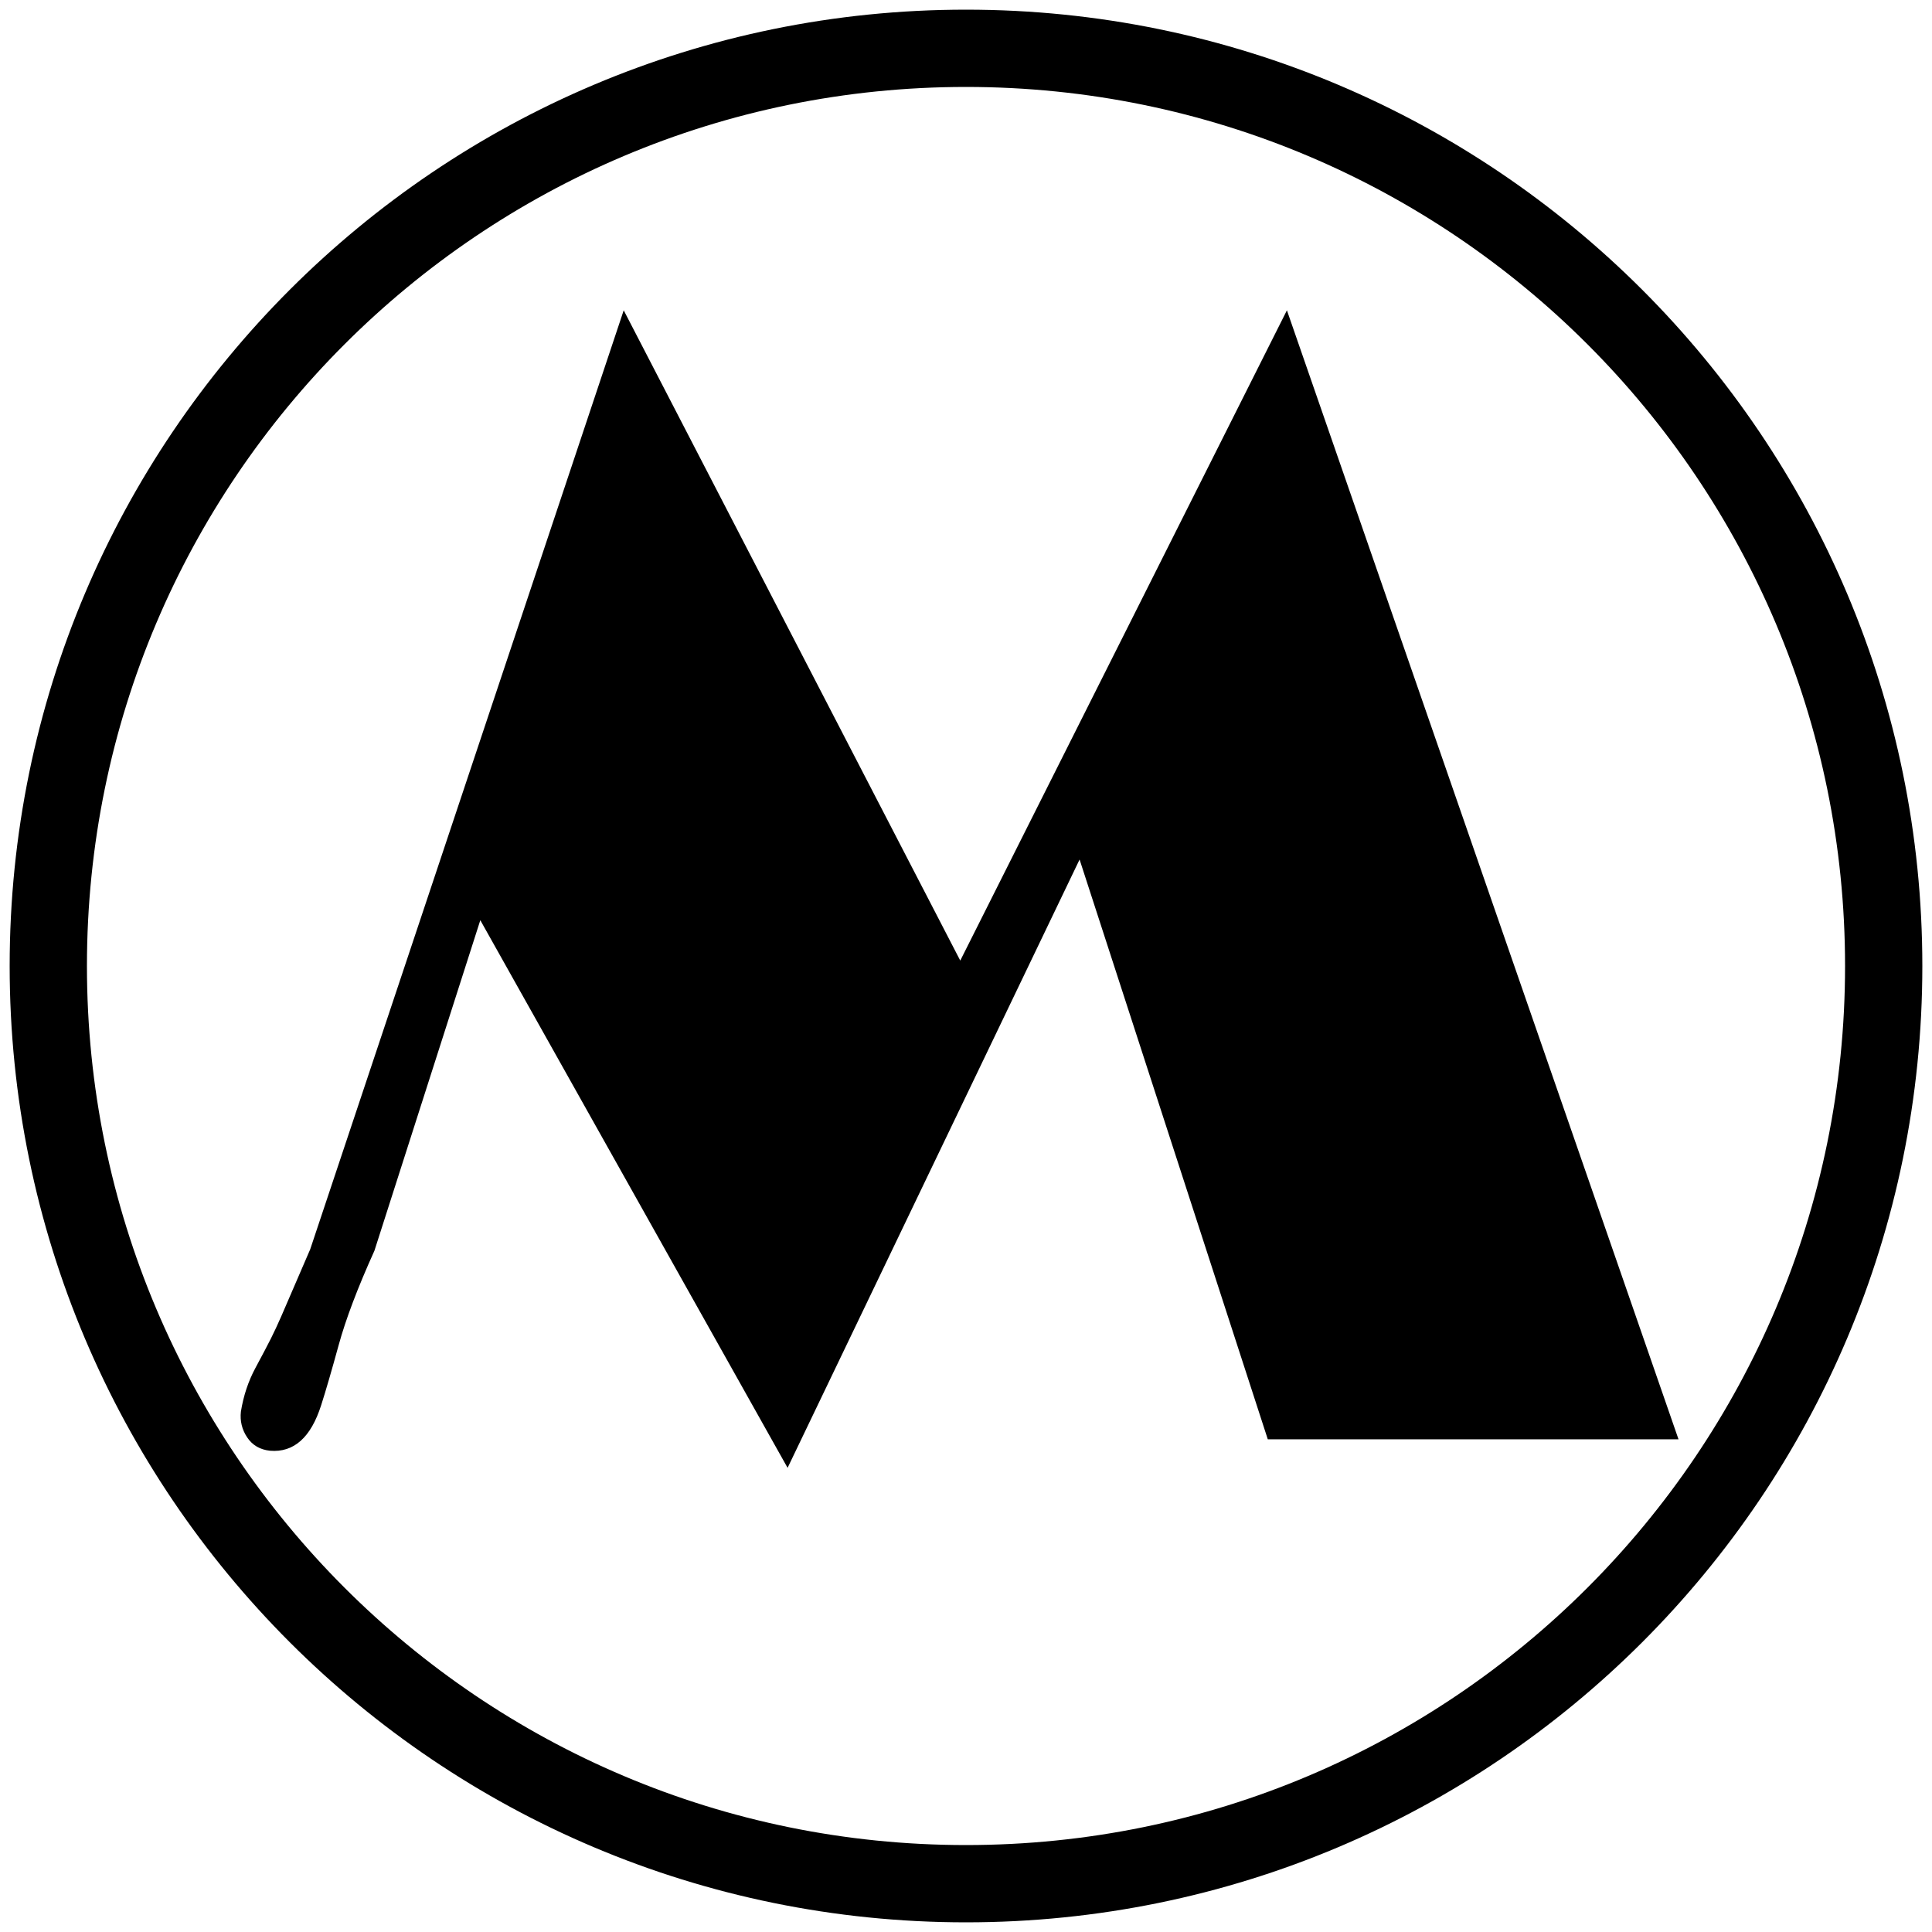 <?xml version="1.0" encoding="utf-8"?>
<!-- Generator: Adobe Illustrator 16.0.0, SVG Export Plug-In . SVG Version: 6.00 Build 0)  -->
<!DOCTYPE svg PUBLIC "-//W3C//DTD SVG 1.1//EN" "http://www.w3.org/Graphics/SVG/1.1/DTD/svg11.dtd">
<svg version="1.1" xmlns="http://www.w3.org/2000/svg" xmlns:xlink="http://www.w3.org/1999/xlink" x="0px" y="0px" width="1000px"
	 height="1000px" viewBox="0 0 1000 1000" enable-background="new 0 0 1000 1000" xml:space="preserve">
<g id="textm">
	<g>
		<path stroke="#000000" stroke-miterlimit="10" d="M128.342,743.695c-2.628-3.938-3.68-8.271-3.151-12.998
			c1.311-8.137,3.804-15.621,7.484-22.453c3.674-6.825,6.364-11.945,8.075-15.362c1.705-3.409,3.477-7.219,5.317-11.423
			l14.969-34.664l161.895-484.896l174.105,336.395l168.984-336.395l202.073,582.584H656.567l-97.688-300.942L407.62,758.664
			L248.482,475.053l-55.146,172.137c-8.666,19.173-14.839,35.451-18.513,48.844c-3.681,13.393-6.696,23.771-9.06,31.118
			c-5.256,16.544-13.922,24.287-25.998,23.24C134.773,749.862,130.964,747.635,128.342,743.695z"/>
	</g>
</g>
<g id="outring">
	<path fill="none" stroke="#000000" stroke-width="40" stroke-miterlimit="10" d="M975,500c0,262.335-212.665,474.999-475,474.999
		C237.665,974.999,25,762.335,25,500S237.665,25.001,500,25.001C762.335,25.001,975,237.665,975,500z"/>
</g>
</svg>
